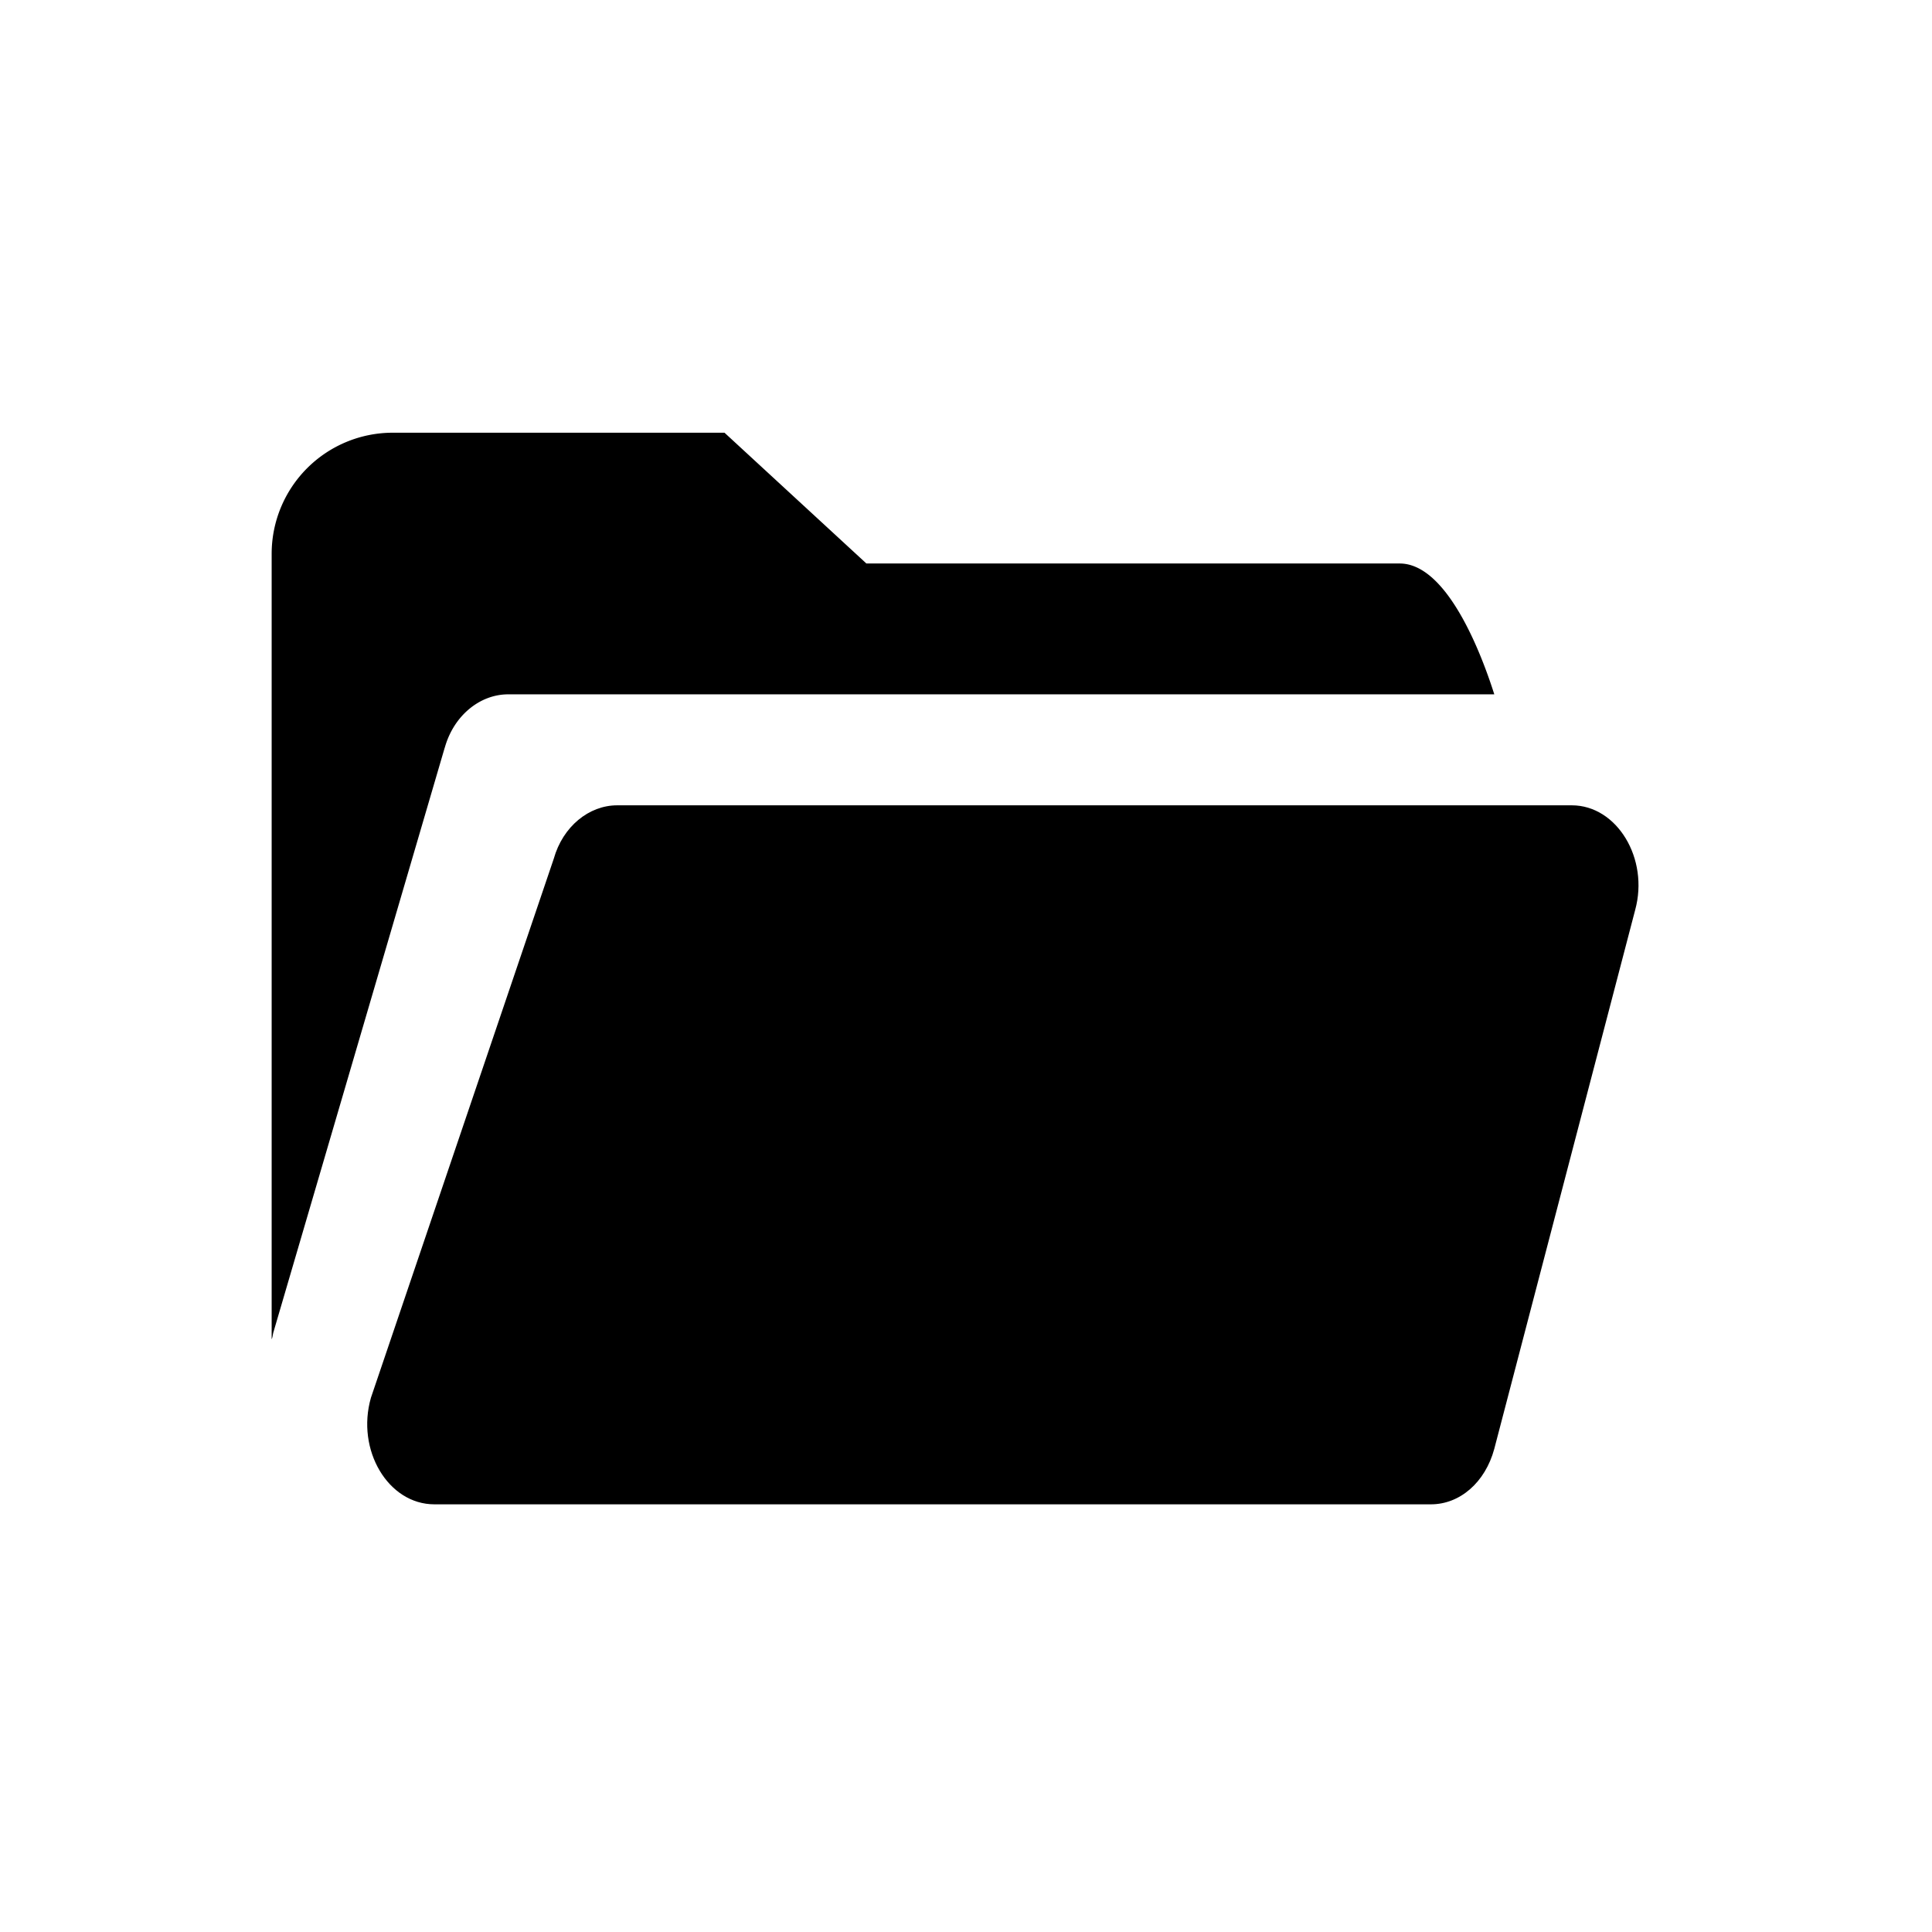 <svg xmlns="http://www.w3.org/2000/svg" width="36" height="36" viewBox="0 0 36 36"><path d="M8.287 13.931L5.1 24.806c-.009.026-.013.052-.018.076a.284.284 0 01-.02.074V10.313a2.257 2.257 0 012.25-2.25H13.5l2.644 2.437h9.937c.881 0 1.519 1.669 1.763 2.438H9.469c-.525 0-1.013.393-1.181.993z"/><path d="M10.319 16L6.912 26.044c-.28.975.32 1.987 1.182 1.987h18.569c.543 0 1.012-.412 1.18-1.031l2.626-10.044c.262-.956-.338-1.95-1.181-1.95H11.5c-.525 0-1.012.394-1.181.994z"/></svg>